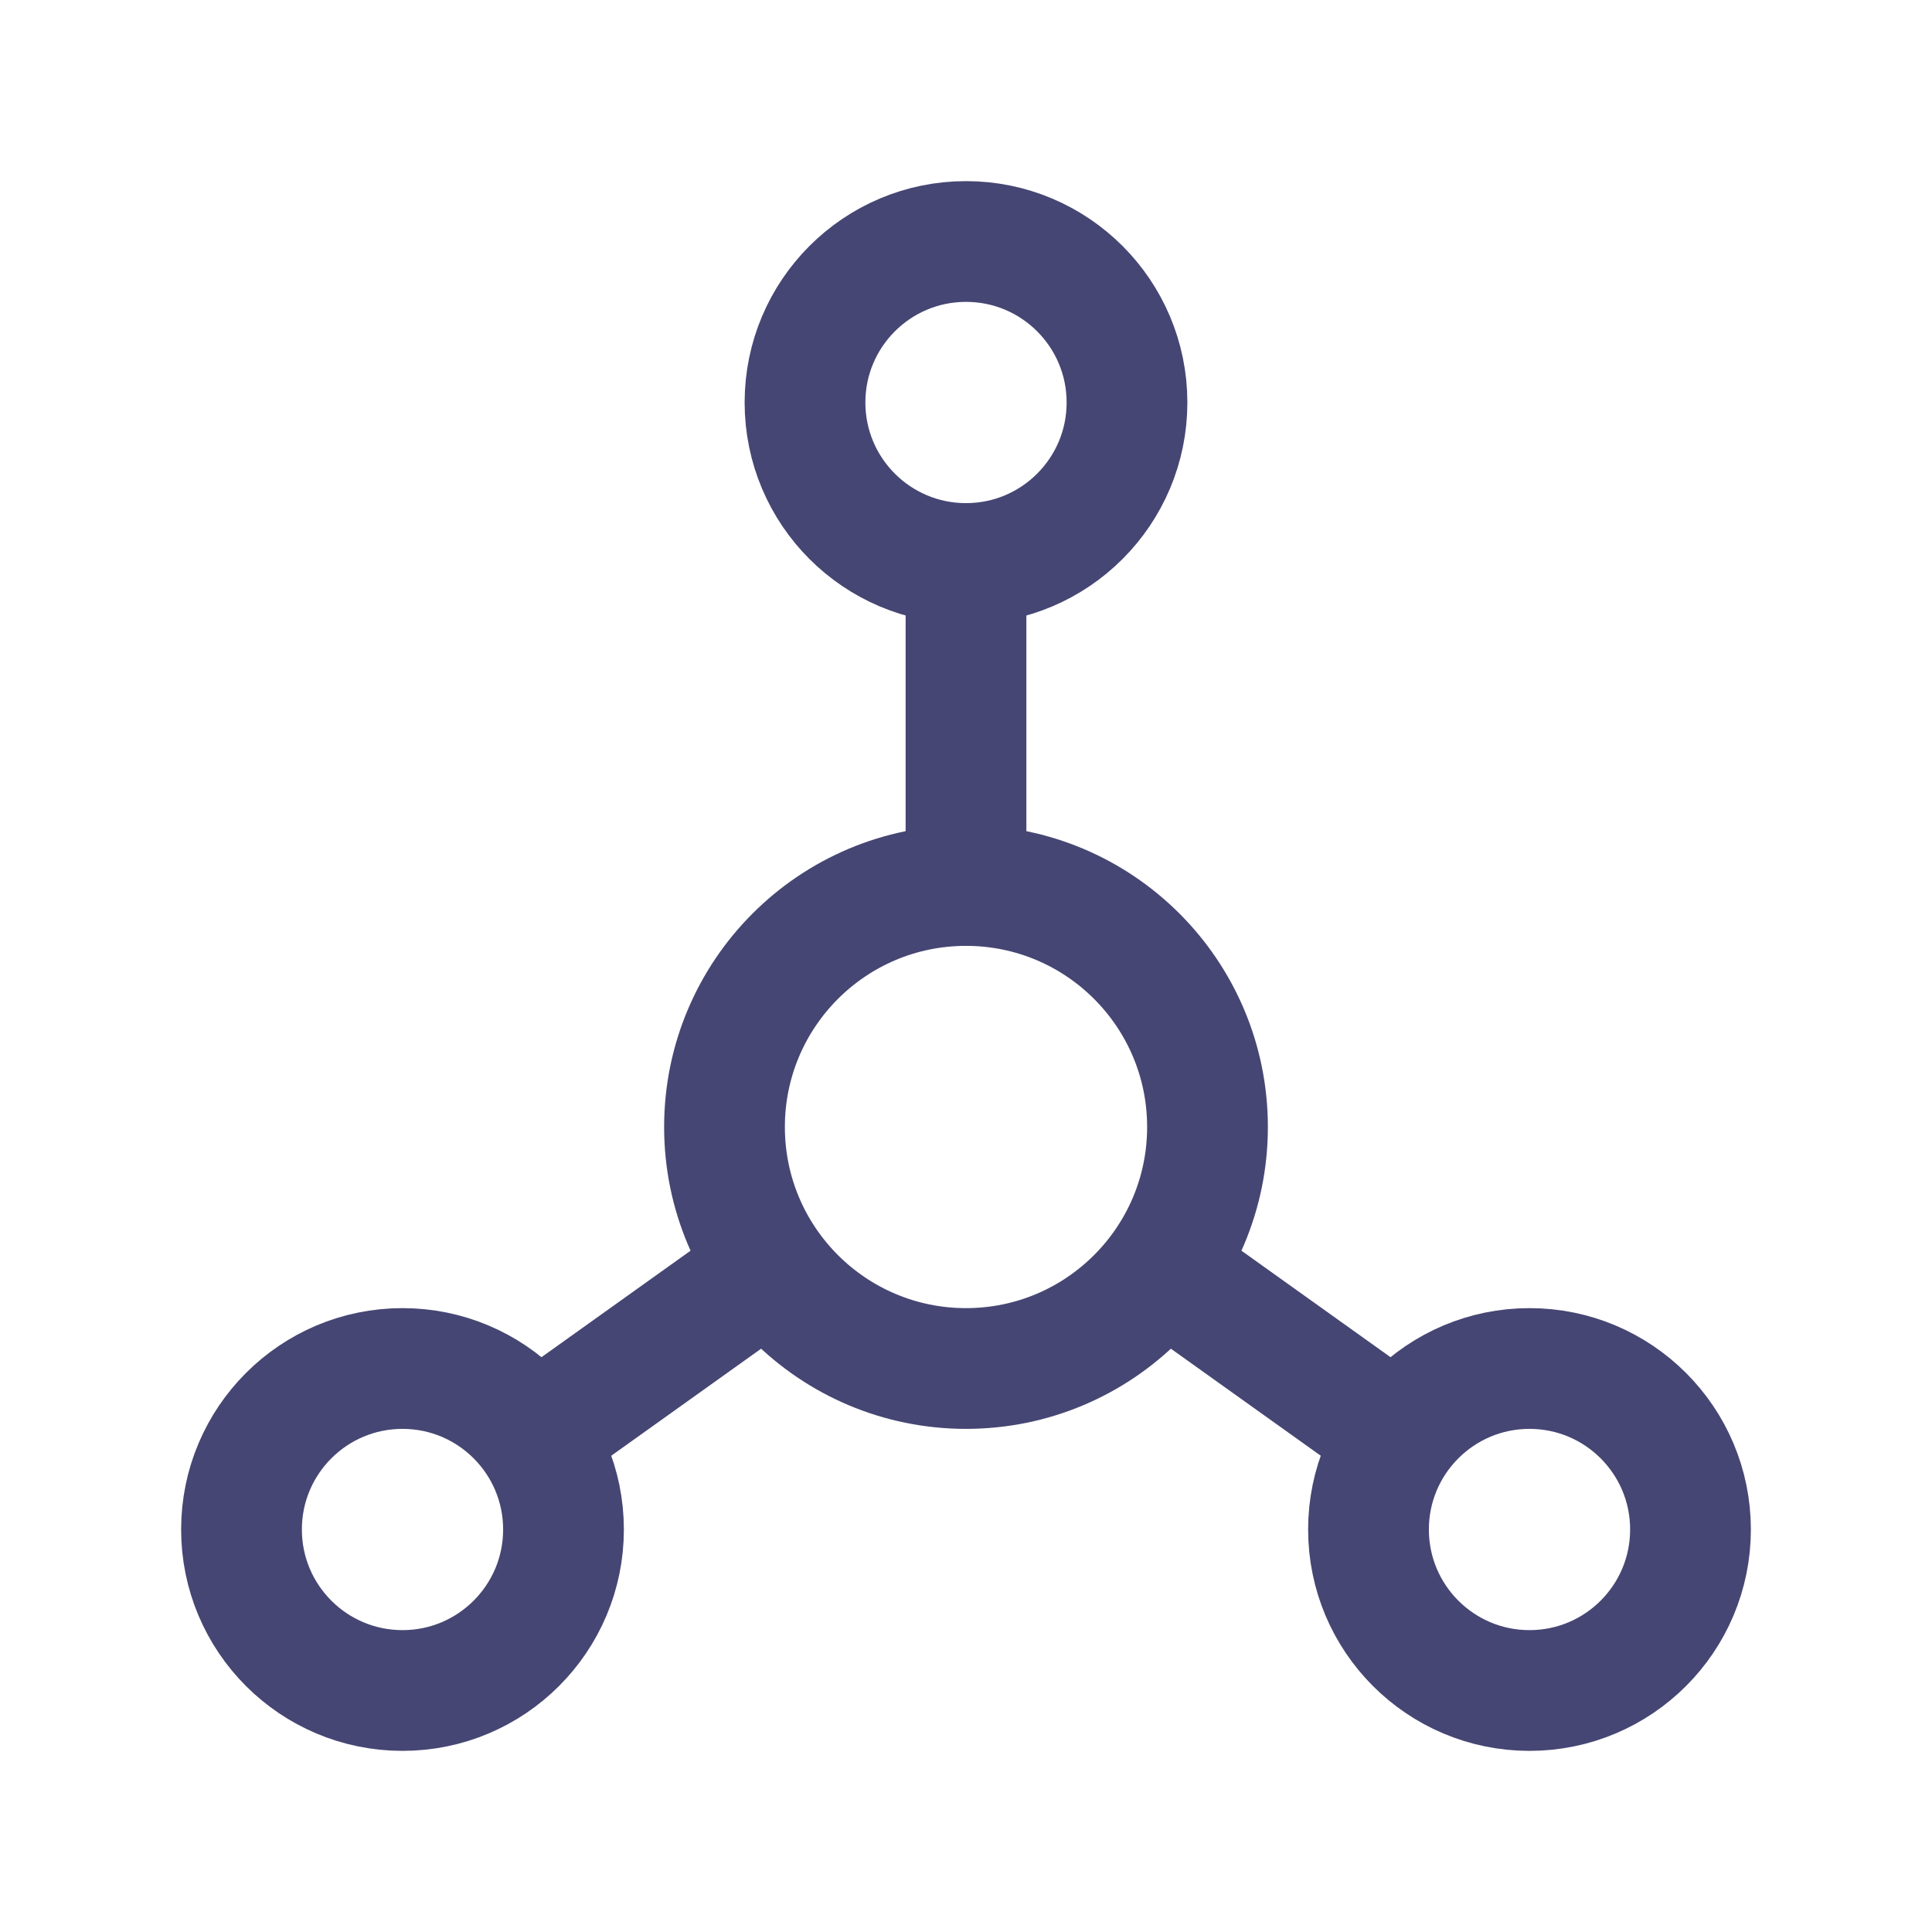 <svg id="Group_698" data-name="Group 698" xmlns="http://www.w3.org/2000/svg" width="24" height="24" viewBox="0 0 24 24">
  <path id="Path_489" data-name="Path 489" d="M0,0H24V24H0Z" fill="none"/>
  <circle id="Ellipse_103" data-name="Ellipse 103" cx="2" cy="2" r="2" transform="translate(10 3)" fill="none" stroke="#464674" stroke-linecap="round" stroke-linejoin="round" stroke-width="1.5"/>
  <circle id="Ellipse_104" data-name="Ellipse 104" cx="2" cy="2" r="2" transform="translate(3 17)" fill="none" stroke="#464674" stroke-linecap="round" stroke-linejoin="round" stroke-width="1.5"/>
  <circle id="Ellipse_105" data-name="Ellipse 105" cx="2" cy="2" r="2" transform="translate(17 17)" fill="none" stroke="#464674" stroke-linecap="round" stroke-linejoin="round" stroke-width="1.5"/>
  <circle id="Ellipse_106" data-name="Ellipse 106" cx="3" cy="3" r="3" transform="translate(9 11)" fill="none" stroke="#464674" stroke-linecap="round" stroke-linejoin="round" stroke-width="1.5"/>
  <line id="Line_130" data-name="Line 130" y2="4" transform="translate(12 7)" fill="none" stroke="#464674" stroke-linecap="round" stroke-linejoin="round" stroke-width="1.5"/>
  <line id="Line_131" data-name="Line 131" y1="2" x2="2.8" transform="translate(6.7 15.8)" fill="none" stroke="#464674" stroke-linecap="round" stroke-linejoin="round" stroke-width="1.5"/>
  <line id="Line_132" data-name="Line 132" x1="2.8" y1="2" transform="translate(14.5 15.8)" fill="none" stroke="#464674" stroke-linecap="round" stroke-linejoin="round" stroke-width="1.5"/>
</svg>
